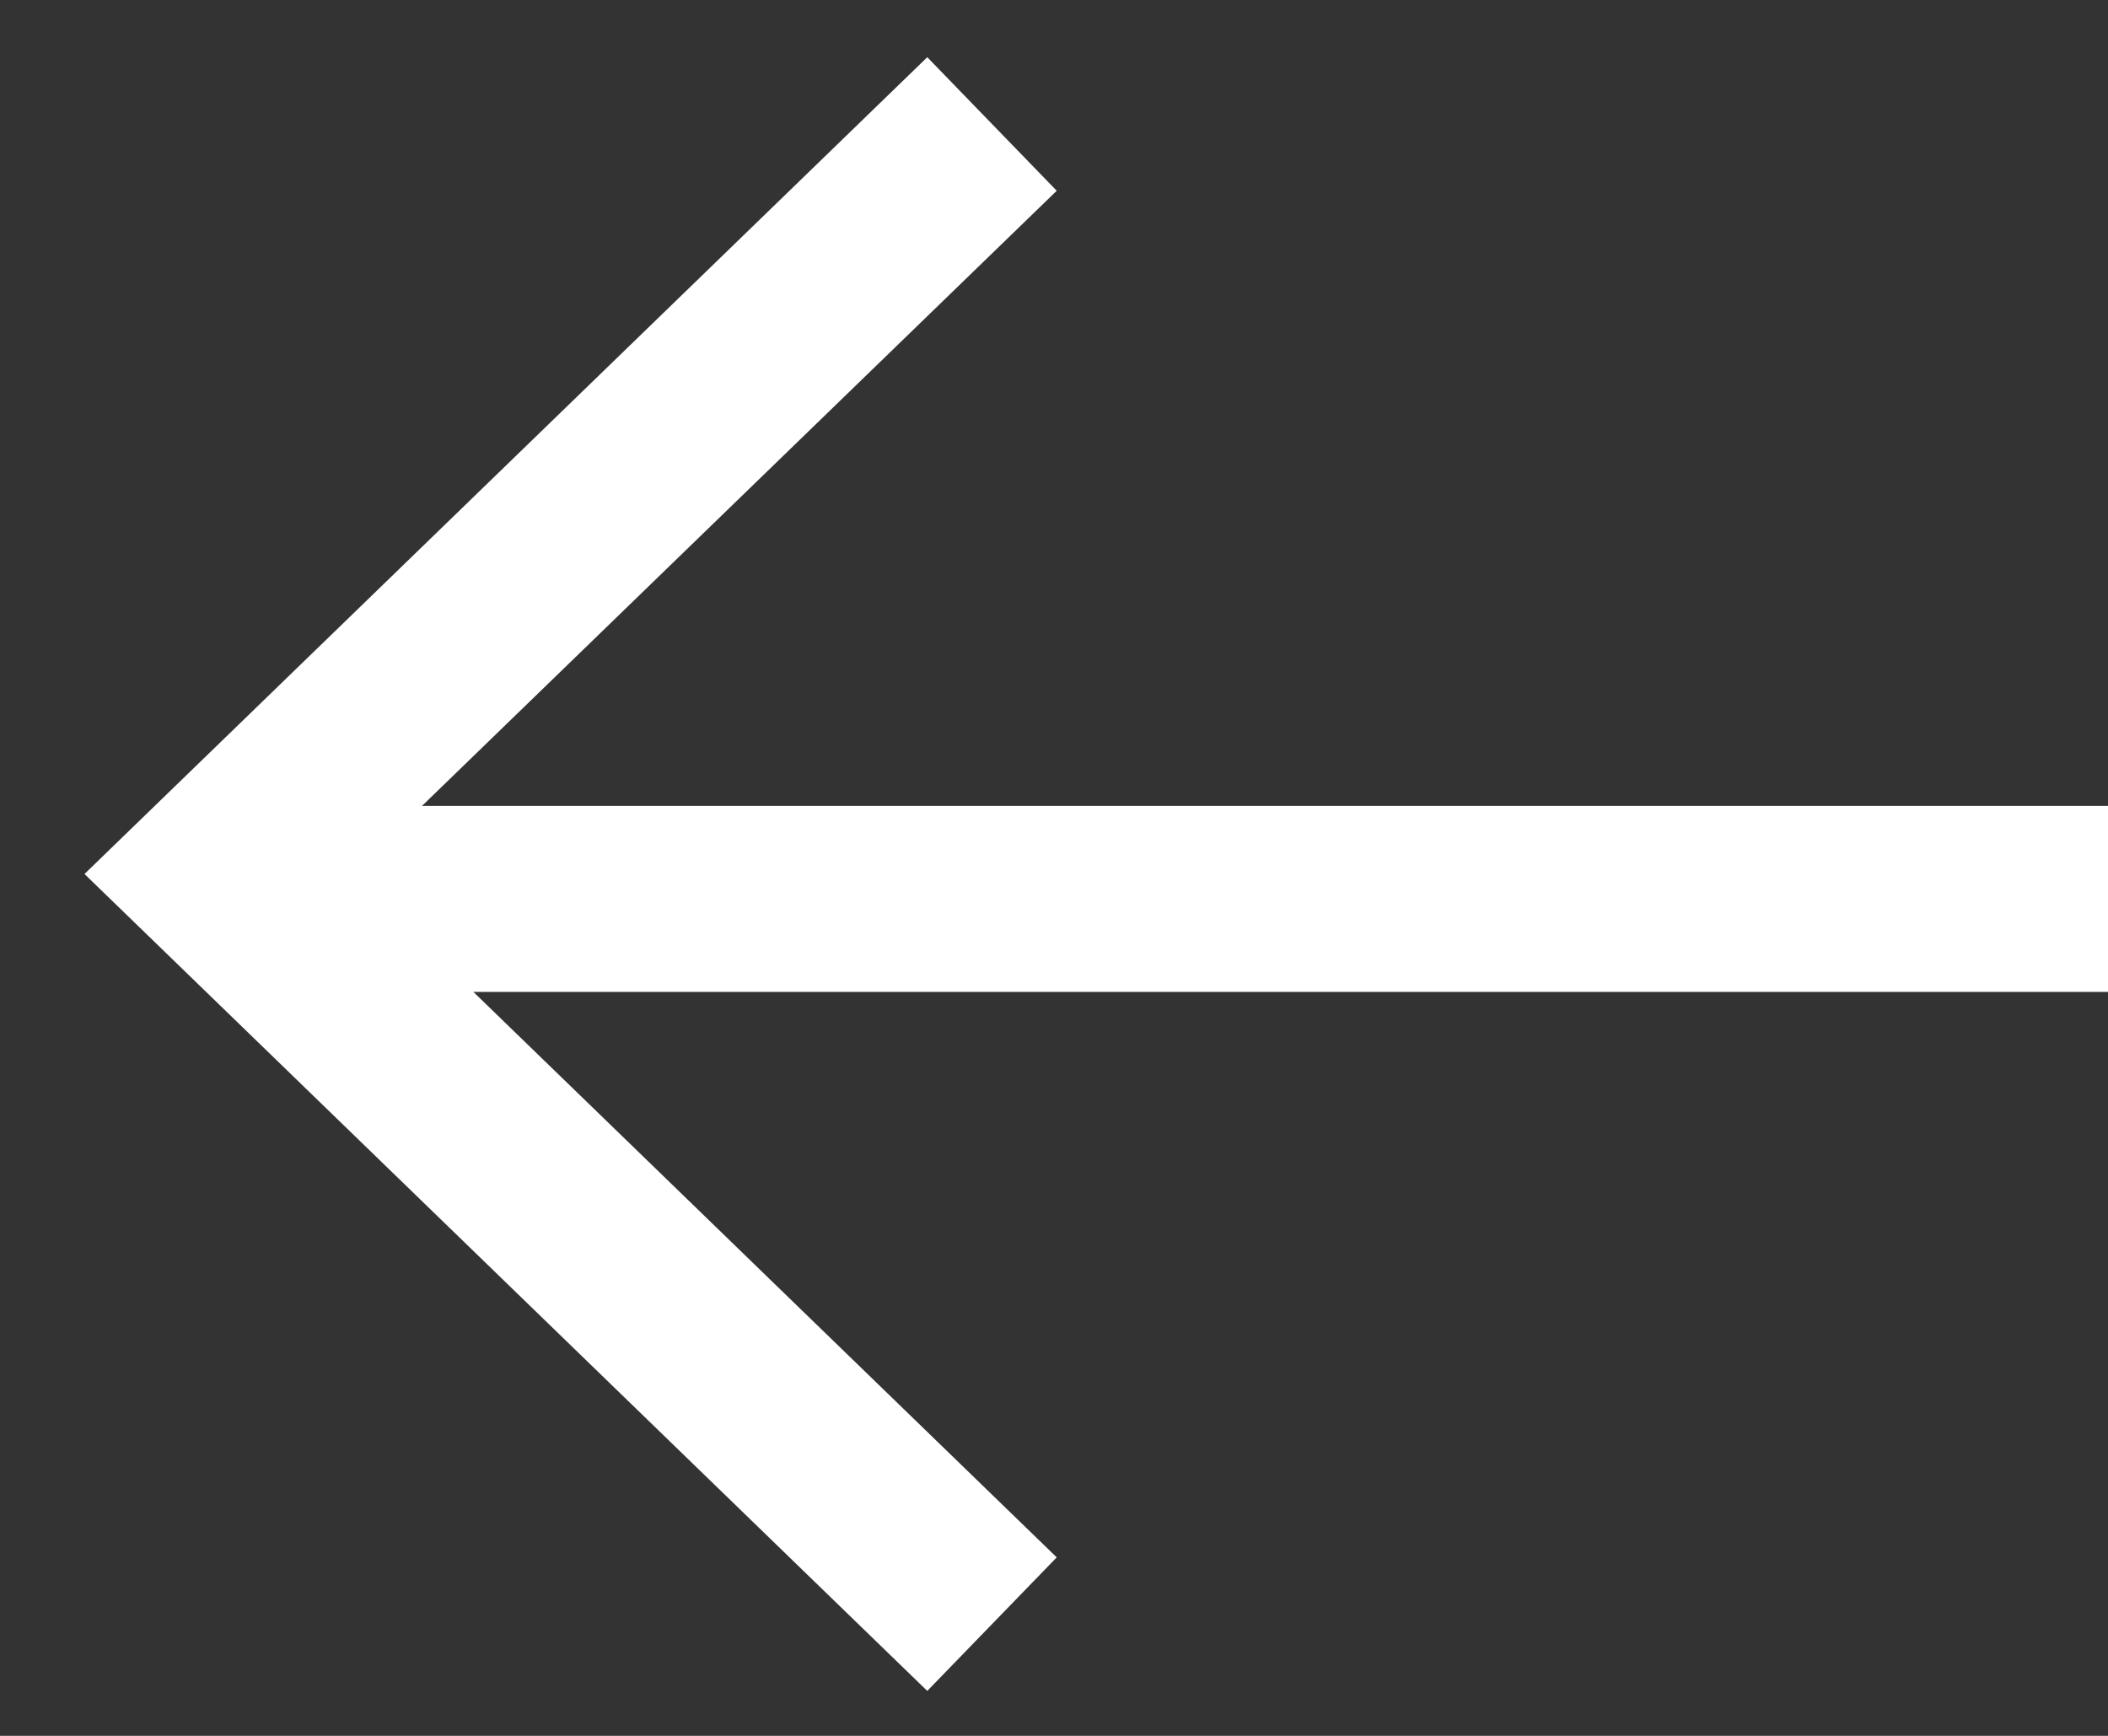 <svg width="17" height="14" viewBox="0 0 17 14" fill="none" xmlns="http://www.w3.org/2000/svg">
<rect x="0" y="0" width="17" height="14" fill="#333333" stroke="none"/>
<path d="M8 1L1.759 7.049L8 13.099" stroke="white" stroke-width="1.5"/>
<path d="M17 7.25H2.5" stroke="white" stroke-width="1.5" stroke-linejoin="round"/>
</svg>
